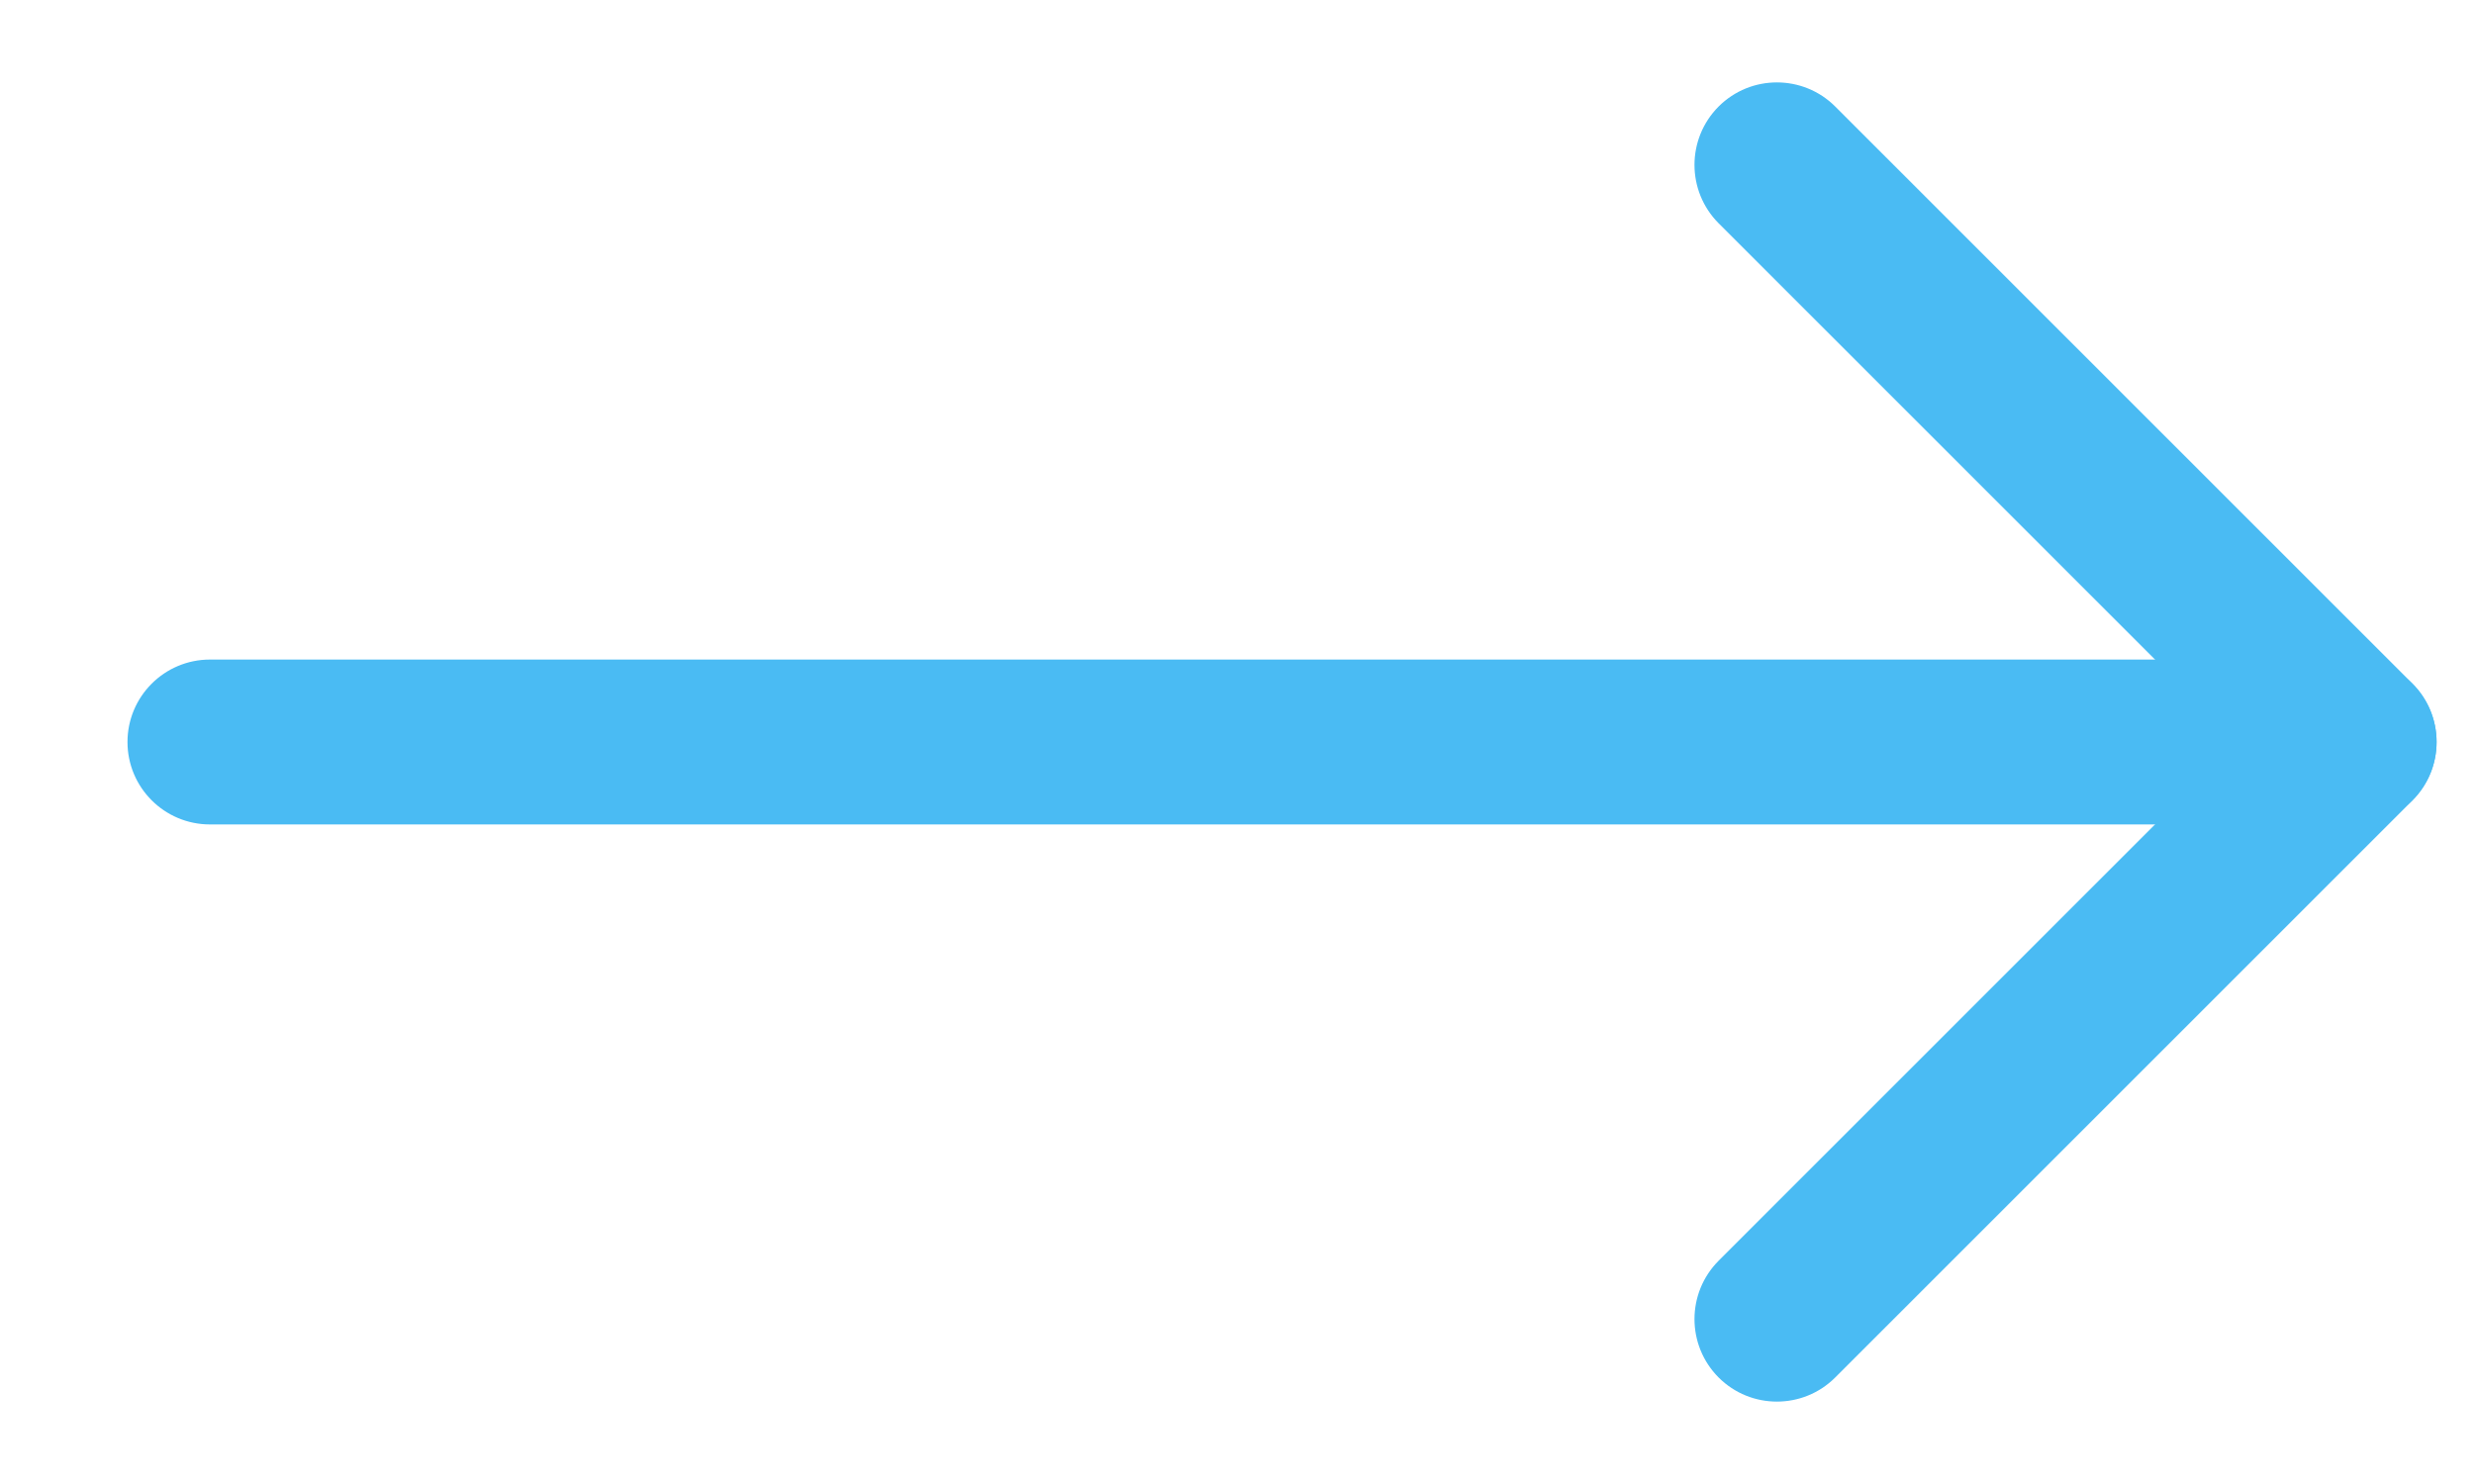 <svg width="15" height="9" viewBox="0 0 15 9" fill="none" xmlns="http://www.w3.org/2000/svg">
<path fill-rule="evenodd" clip-rule="evenodd" d="M0.773 4.5C0.773 4.224 0.997 4 1.273 4H14.273C14.55 4 14.773 4.224 14.773 4.5C14.773 4.776 14.55 5 14.273 5H1.273C0.997 5 0.773 4.776 0.773 4.5Z" fill="#4ABBF3"/>
<path fill-rule="evenodd" clip-rule="evenodd" d="M10.42 0.646C10.615 0.451 10.932 0.451 11.127 0.646L14.627 4.146C14.822 4.342 14.822 4.658 14.627 4.854L11.127 8.354C10.932 8.549 10.615 8.549 10.42 8.354C10.225 8.158 10.225 7.842 10.42 7.646L13.566 4.5L10.42 1.354C10.225 1.158 10.225 0.842 10.42 0.646Z" fill="#4ABBF3"/>
</svg>
